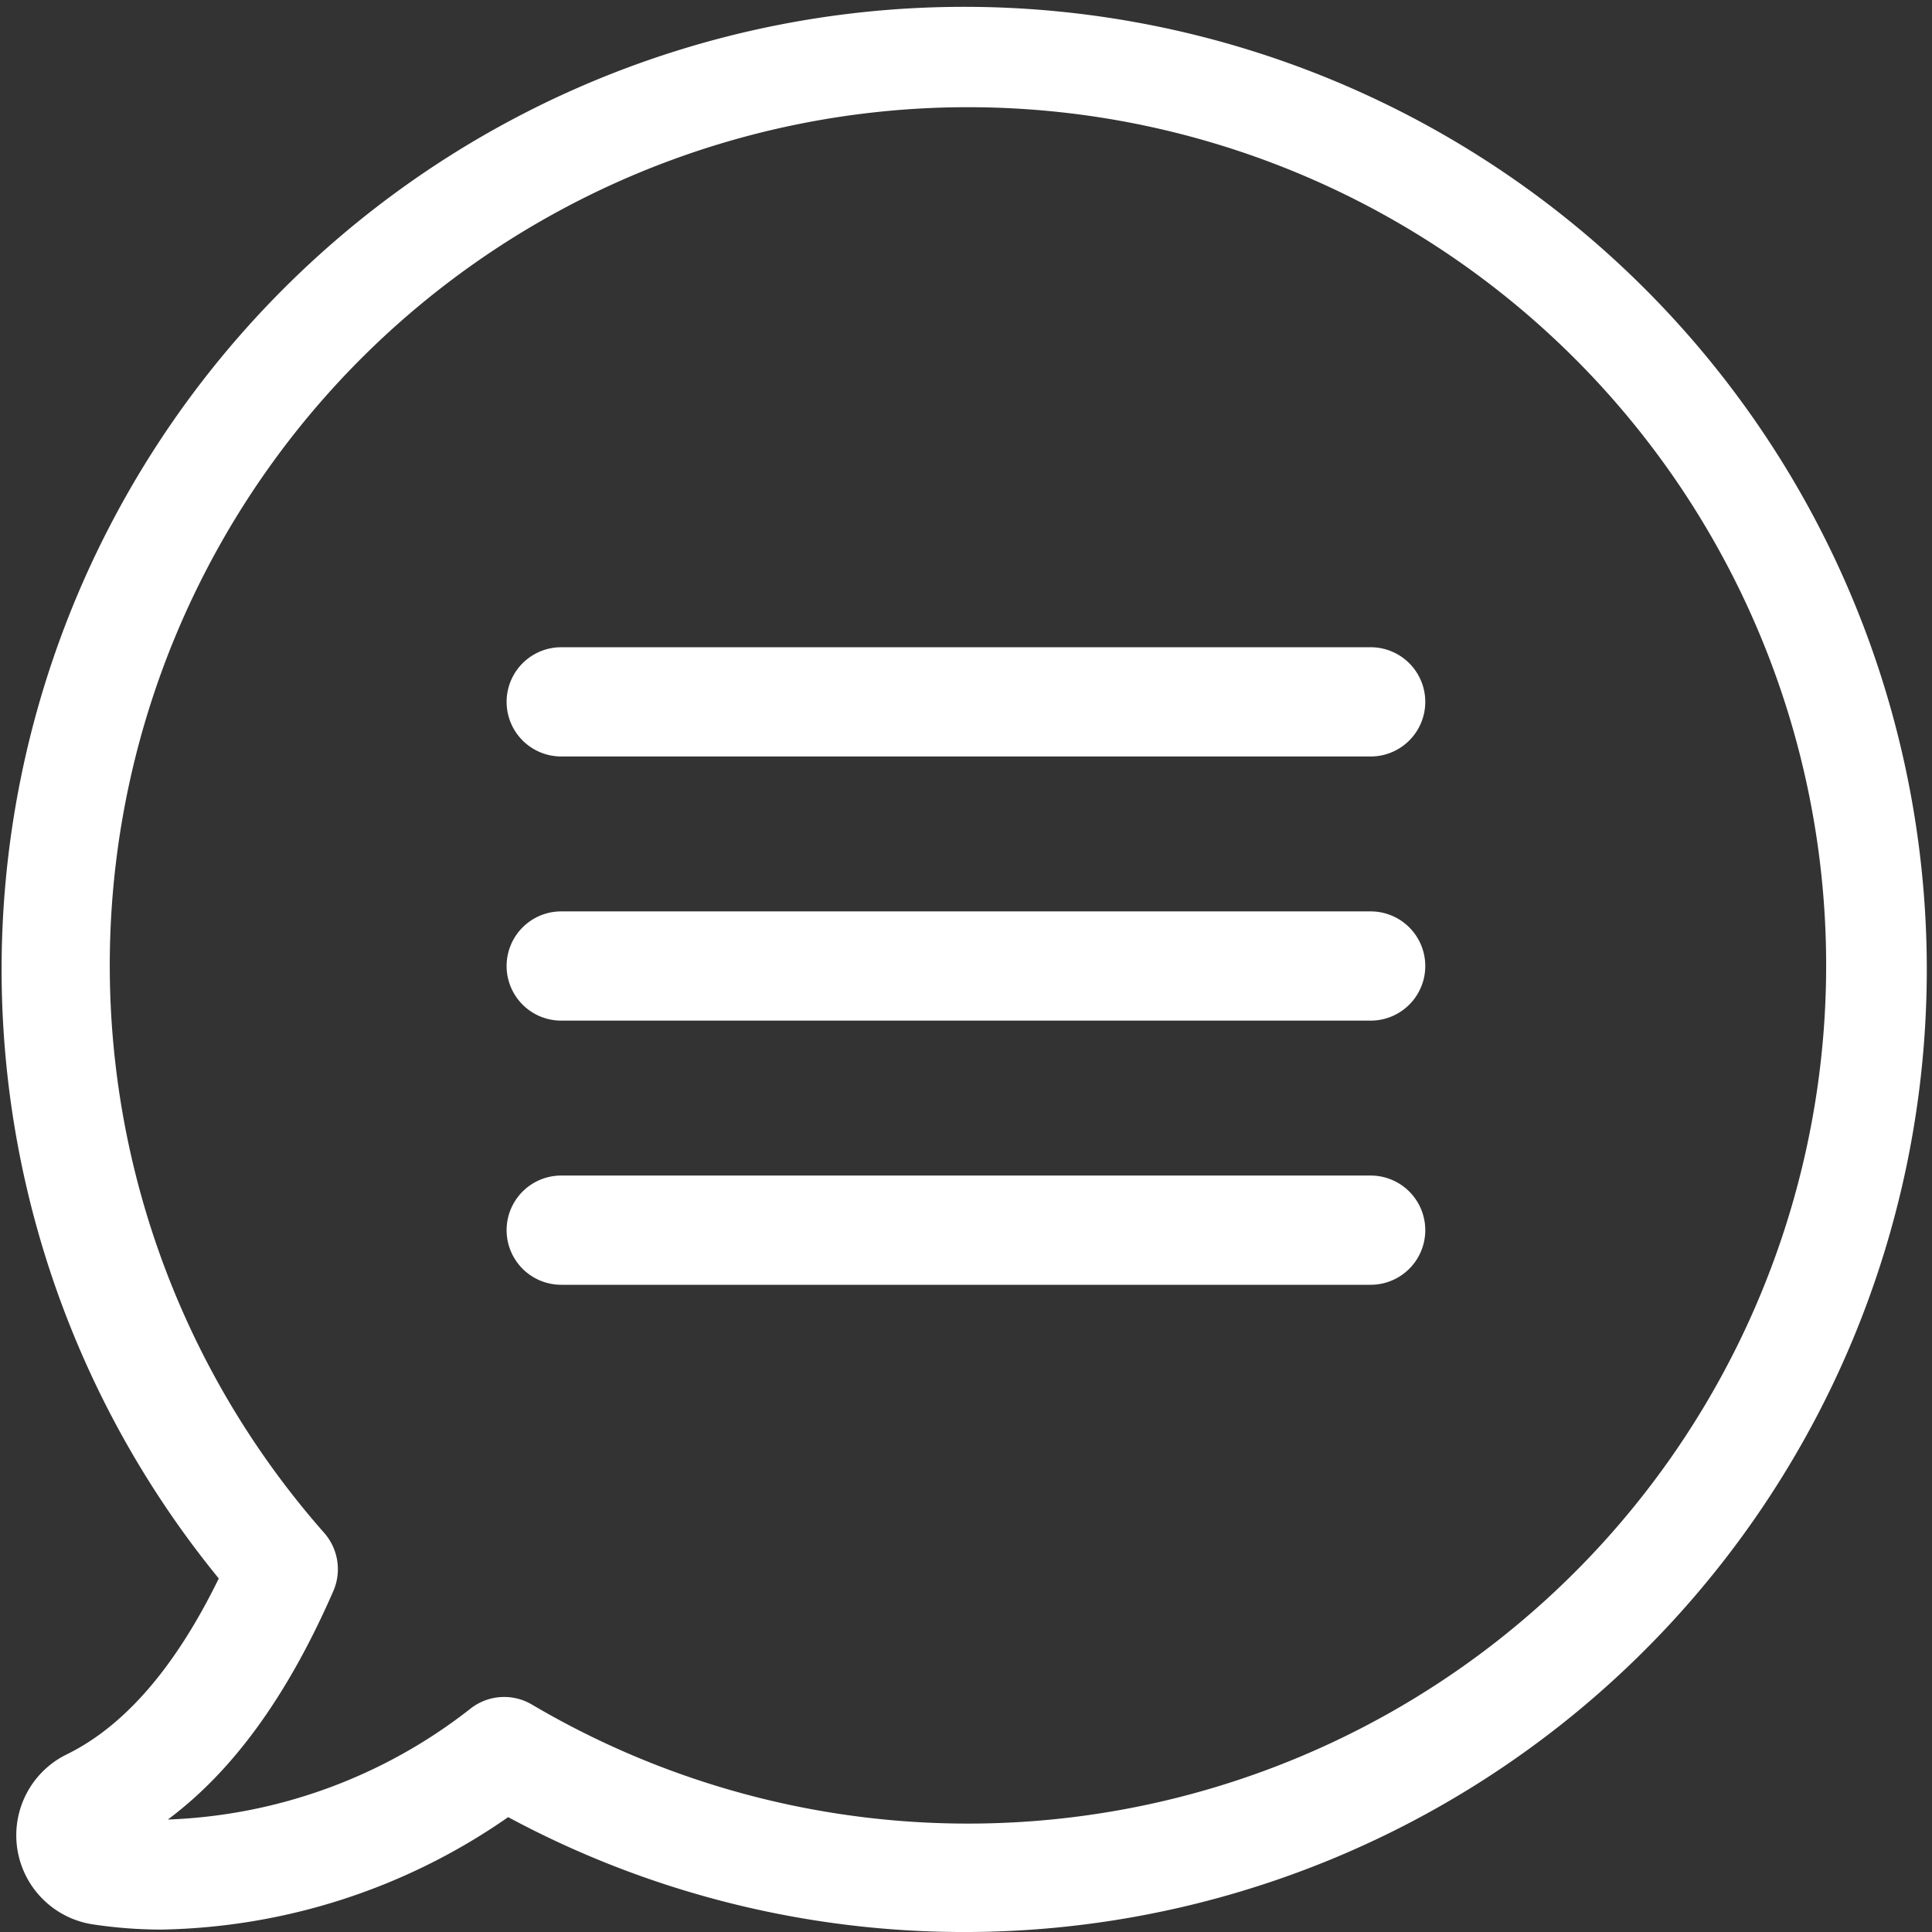 <svg xmlns="http://www.w3.org/2000/svg" width="80" height="80" viewBox="0 0 80 80">
  <rect x="0" y="0" width="80" height="80" fill="#333333" stroke="none"/>
  <defs>
    <style>
      .cls-1 {
        fill: #fff;
      }
    </style>
  </defs>
  <path id="Union_1" data-name="Union 1" class="cls-1" d="M21.043,75.243A25.884,25.884,0,0,1,6.664,79.9a19.068,19.068,0,0,1-2.832-.218,3.731,3.731,0,0,1-1.073-7.035c2.4-1.173,4.508-3.618,6.3-7.286a39.859,39.859,0,1,1,11.983,9.883Zm.989-4.657a35.536,35.536,0,1,0-8.614-7.119,2.276,2.276,0,0,1,.386,2.412c-1.894,4.338-4.156,7.454-6.854,9.464A21.555,21.555,0,0,0,19.5,70.737a2.253,2.253,0,0,1,2.531-.151ZM23.239,53.2a2.261,2.261,0,1,1,0-4.523H56.756a2.261,2.261,0,1,1,0,4.523Zm0-10.938a2.261,2.261,0,1,1,0-4.523H56.756a2.261,2.261,0,1,1,0,4.523Zm0-10.938a2.261,2.261,0,1,1,0-4.523H56.756a2.261,2.261,0,1,1,0,4.523Z" transform="translate(0)"/>
</svg>
